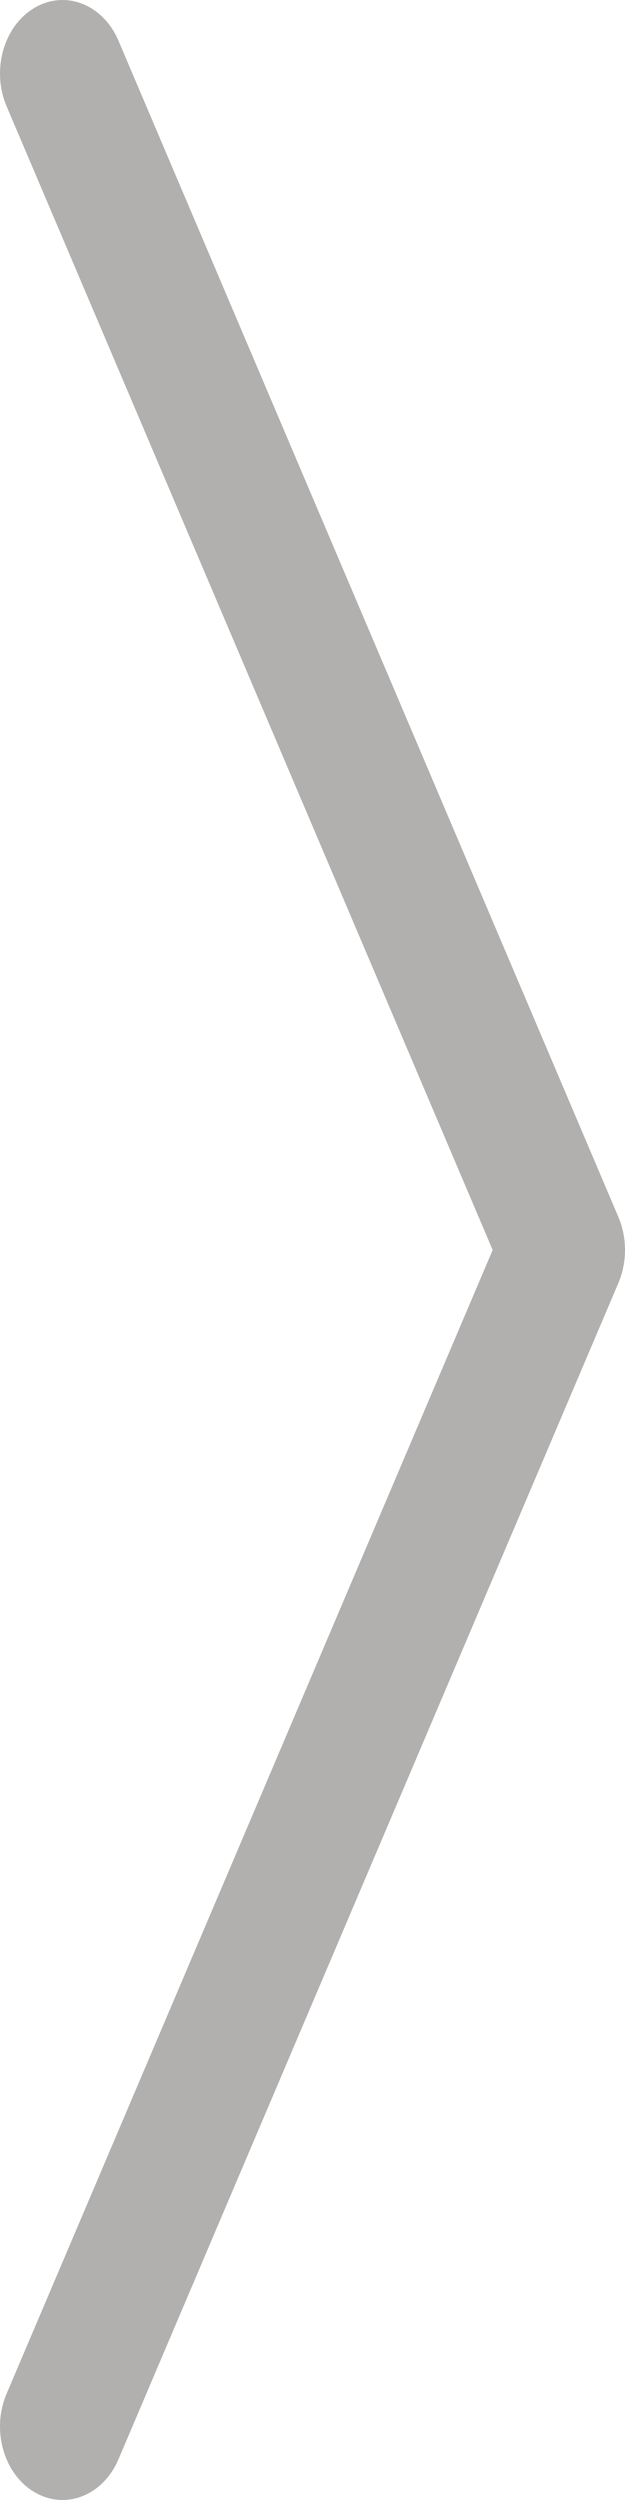 <svg width="8" height="32" viewBox="0 0 8 32" fill="none" xmlns="http://www.w3.org/2000/svg">
<path fill-rule="evenodd" clip-rule="evenodd" d="M0.442 0.1C0.047 0.332 -0.113 0.897 0.085 1.362L6.306 16L0.085 30.638C-0.113 31.103 0.047 31.668 0.442 31.9C0.838 32.133 1.318 31.944 1.516 31.48L7.916 16.421C8.028 16.156 8.028 15.844 7.916 15.579L1.516 0.52C1.318 0.056 0.838 -0.133 0.442 0.1Z" fill="#B2B0AF"/>
</svg>
